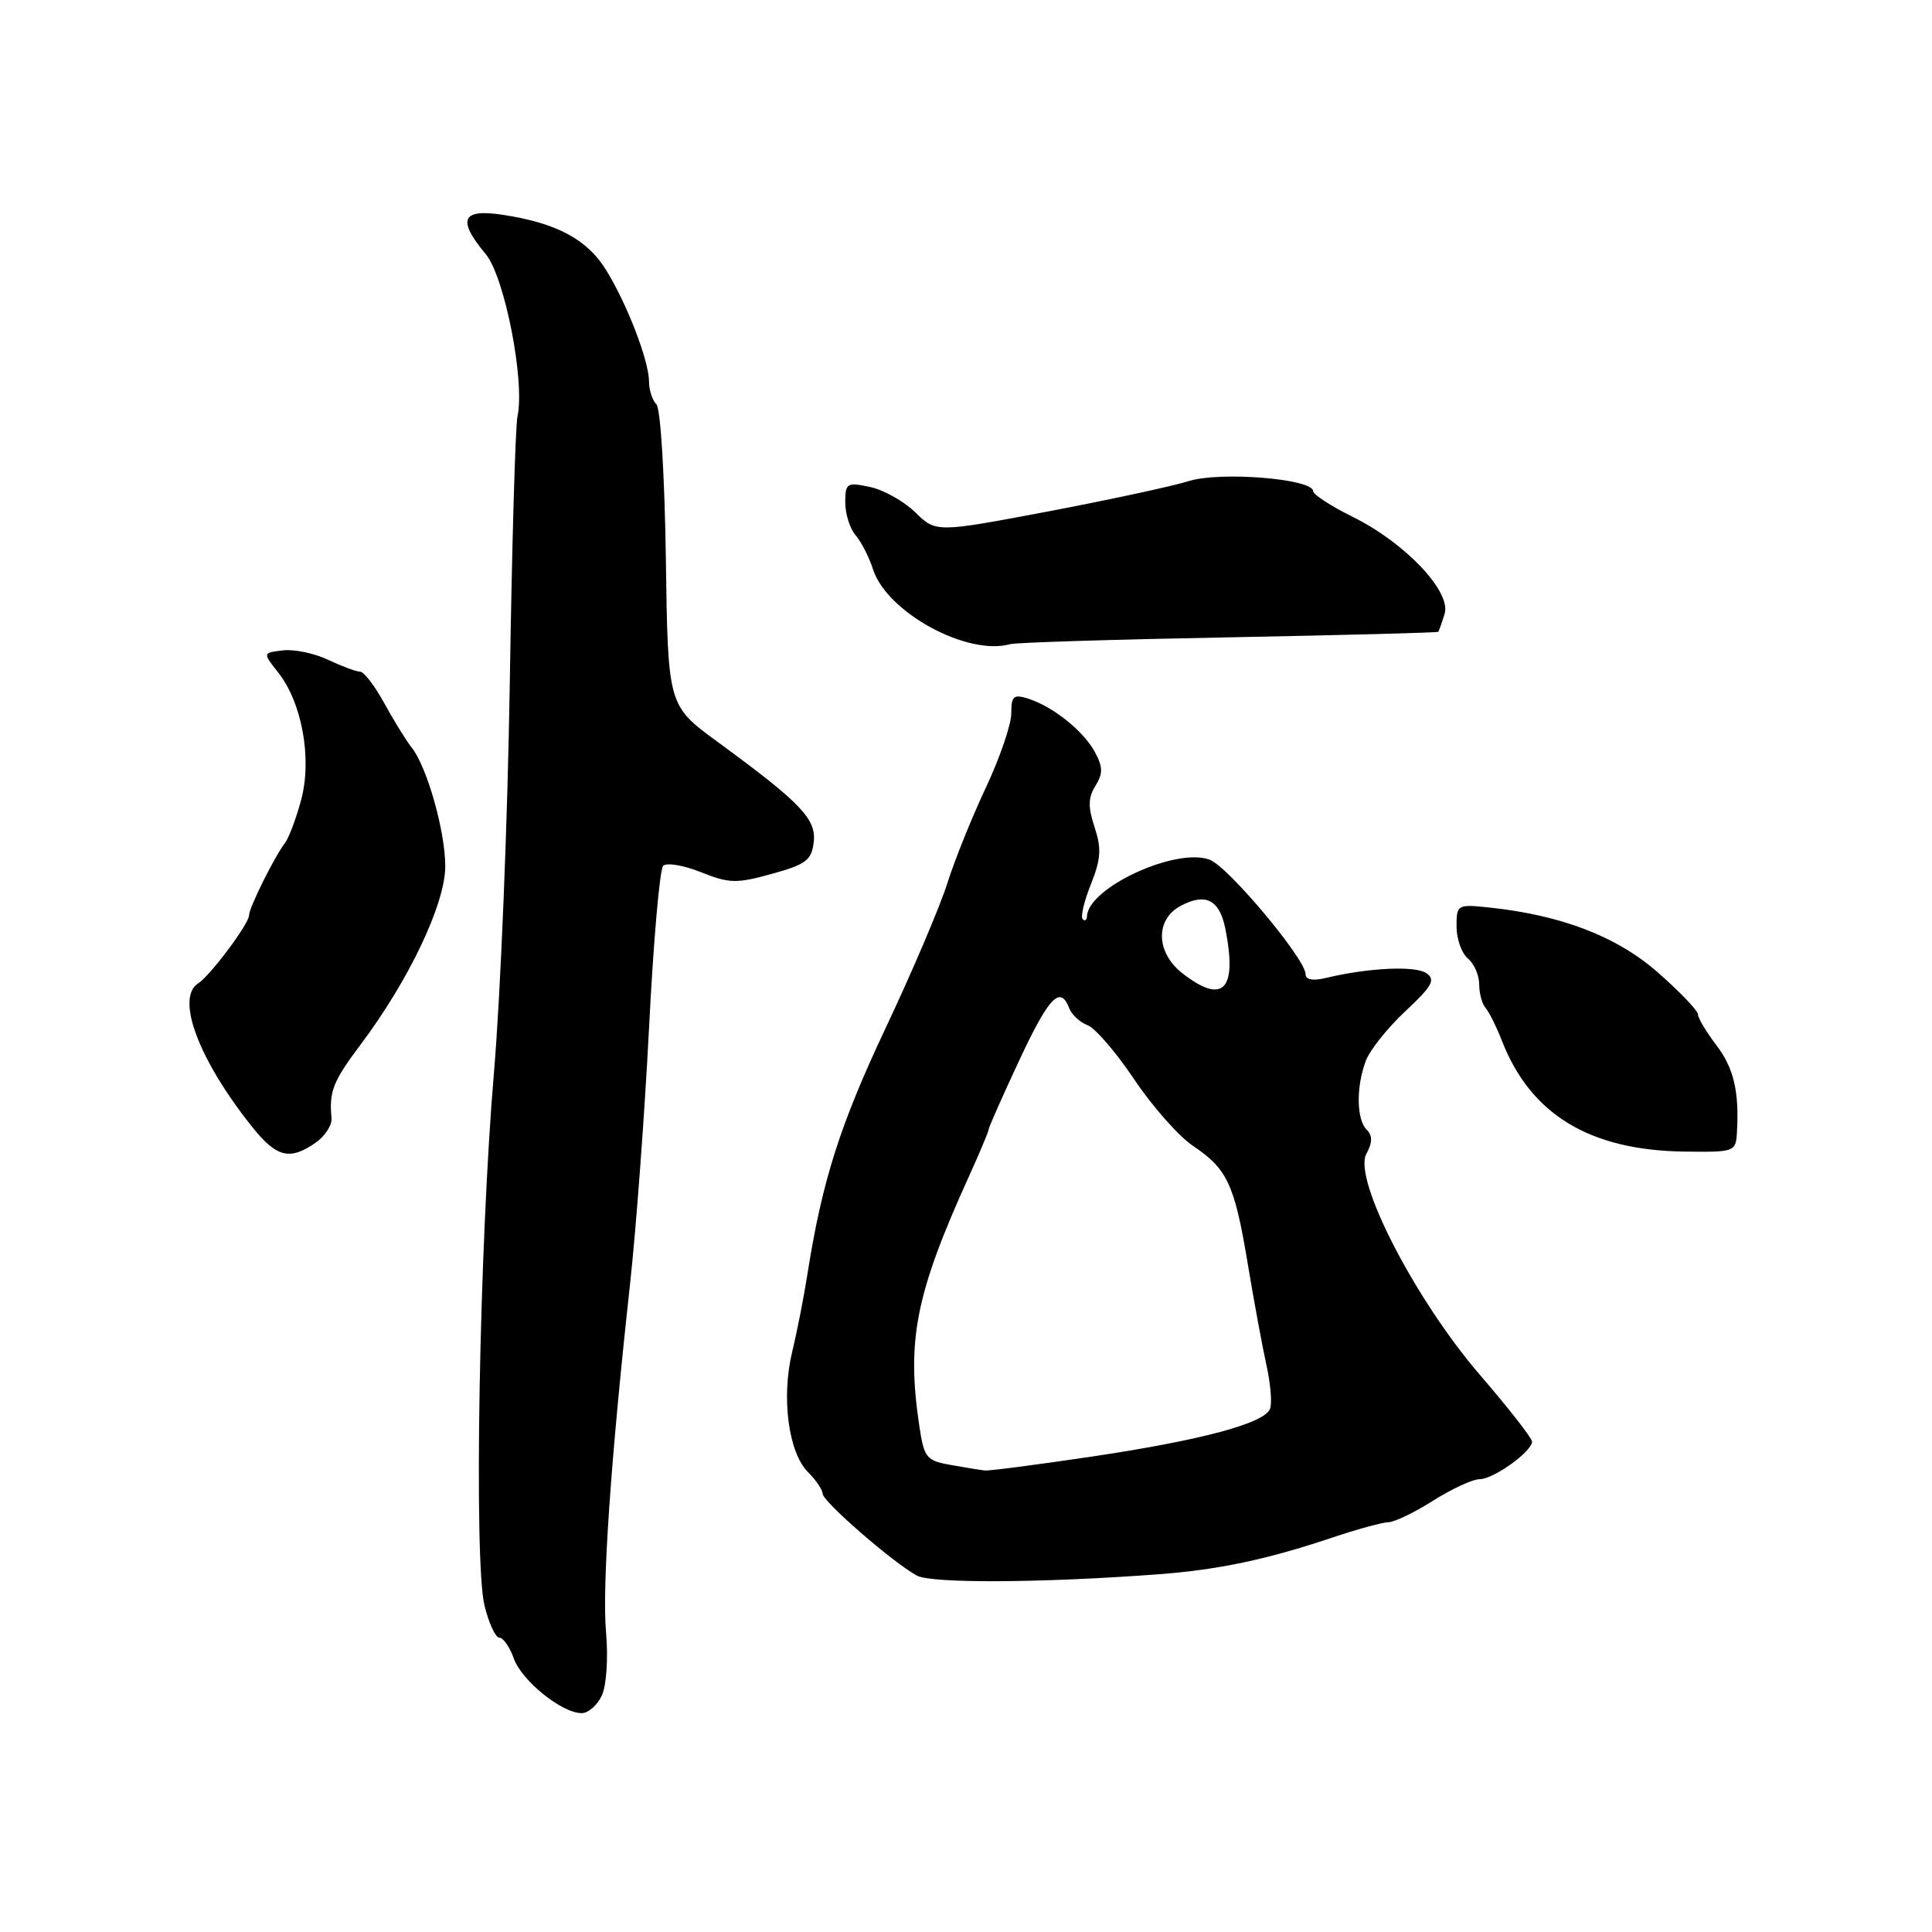 <?xml version="1.0" encoding="UTF-8" standalone="no"?>
<!DOCTYPE svg PUBLIC "-//W3C//DTD SVG 1.1//EN" "http://www.w3.org/Graphics/SVG/1.1/DTD/svg11.dtd" >
<svg xmlns="http://www.w3.org/2000/svg" xmlns:xlink="http://www.w3.org/1999/xlink" version="1.1" viewBox="0 0 256 256">
 <g >
 <path fill="currentColor"
d=" M 79.76 224.63 C 80.36 223.31 80.60 219.68 80.31 216.38 C 79.76 210.32 80.91 193.57 83.50 170.00 C 84.31 162.57 85.44 147.29 86.01 136.03 C 86.58 124.77 87.42 115.18 87.87 114.73 C 88.33 114.27 90.58 114.65 92.88 115.57 C 96.64 117.07 97.59 117.09 102.28 115.79 C 106.80 114.54 107.54 113.98 107.82 111.60 C 108.19 108.53 106.14 106.39 95.00 98.24 C 88.50 93.47 88.50 93.47 88.23 74.02 C 88.07 63.07 87.53 54.13 86.98 53.58 C 86.44 53.04 86.00 51.69 86.00 50.58 C 86.00 47.82 83.10 40.29 80.30 35.76 C 77.78 31.69 73.71 29.53 66.54 28.45 C 61.17 27.65 60.55 29.11 64.36 33.67 C 66.87 36.68 69.58 50.53 68.57 55.16 C 68.29 56.45 67.83 72.35 67.55 90.50 C 67.27 108.65 66.33 131.82 65.46 142.00 C 63.51 164.94 62.76 206.89 64.20 212.75 C 64.77 215.09 65.66 217.00 66.17 217.00 C 66.68 217.00 67.54 218.24 68.08 219.75 C 69.13 222.71 74.45 227.00 77.08 227.00 C 77.96 227.00 79.16 225.94 79.76 224.63 Z  M 153.50 208.60 C 161.46 208.00 167.85 206.65 176.50 203.75 C 179.80 202.64 183.17 201.72 183.98 201.70 C 184.79 201.68 187.47 200.39 189.92 198.83 C 192.38 197.28 195.14 196.00 196.06 196.00 C 197.90 196.00 203.00 192.34 203.00 191.02 C 203.00 190.56 199.93 186.63 196.18 182.28 C 187.52 172.24 179.27 156.24 181.04 152.92 C 181.87 151.38 181.88 150.48 181.09 149.69 C 179.73 148.33 179.68 143.97 180.99 140.54 C 181.53 139.11 183.89 136.16 186.24 133.97 C 189.79 130.65 190.25 129.82 189.00 128.95 C 187.54 127.94 181.35 128.23 175.75 129.57 C 173.98 130.00 173.00 129.83 173.00 129.10 C 173.00 127.08 162.77 114.86 160.30 113.92 C 155.86 112.23 144.16 117.62 144.03 121.42 C 144.01 121.92 143.76 122.09 143.46 121.79 C 143.16 121.49 143.65 119.41 144.55 117.17 C 145.88 113.84 145.97 112.44 145.04 109.61 C 144.15 106.93 144.18 105.69 145.15 104.13 C 146.16 102.51 146.15 101.65 145.09 99.67 C 143.59 96.87 139.53 93.62 136.23 92.57 C 134.30 91.96 134.00 92.23 134.00 94.53 C 134.00 95.99 132.49 100.41 130.64 104.35 C 128.79 108.28 126.49 113.97 125.54 117.00 C 124.59 120.03 120.92 128.66 117.37 136.18 C 111.27 149.12 108.94 156.47 106.98 168.88 C 106.52 171.84 105.61 176.47 104.96 179.16 C 103.51 185.21 104.47 192.47 107.07 195.07 C 108.13 196.13 109.00 197.42 109.00 197.92 C 109.00 198.95 118.38 207.10 121.50 208.78 C 123.45 209.83 138.16 209.75 153.50 208.60 Z  M 41.83 151.41 C 43.07 150.54 44.02 149.07 43.93 148.16 C 43.59 144.64 44.12 143.29 47.76 138.44 C 54.19 129.89 59.00 119.76 59.00 114.78 C 59.00 110.12 56.56 101.53 54.51 99.00 C 53.84 98.17 52.25 95.59 50.96 93.25 C 49.68 90.91 48.22 89.00 47.72 89.00 C 47.21 89.00 45.31 88.29 43.48 87.43 C 41.66 86.56 38.96 86.00 37.48 86.18 C 34.80 86.50 34.80 86.50 36.86 89.11 C 40.03 93.12 41.37 100.57 39.90 106.00 C 39.24 108.47 38.27 111.04 37.76 111.70 C 36.38 113.49 33.00 120.29 33.00 121.28 C 33.00 122.40 27.86 129.28 26.26 130.30 C 23.23 132.23 26.33 140.46 33.43 149.34 C 36.65 153.37 38.41 153.80 41.83 151.41 Z  M 230.15 150.09 C 230.47 144.62 229.74 141.52 227.41 138.47 C 226.09 136.73 224.99 134.90 224.99 134.41 C 224.98 133.91 222.59 131.41 219.68 128.86 C 214.23 124.07 206.87 121.25 197.25 120.24 C 193.10 119.81 193.00 119.87 193.00 122.78 C 193.00 124.41 193.68 126.32 194.50 127.00 C 195.32 127.68 196.00 129.22 196.00 130.42 C 196.00 131.62 196.38 133.03 196.84 133.55 C 197.30 134.07 198.30 136.07 199.05 138.00 C 202.86 147.70 210.67 152.42 223.16 152.59 C 229.84 152.68 230.00 152.62 230.15 150.09 Z  M 162.83 84.45 C 177.99 84.16 190.48 83.83 190.58 83.72 C 190.67 83.60 191.05 82.53 191.42 81.34 C 192.32 78.39 186.21 71.94 179.25 68.49 C 176.36 67.06 174.00 65.53 174.00 65.09 C 174.00 63.44 161.68 62.44 157.50 63.75 C 155.30 64.44 146.87 66.25 138.77 67.79 C 124.03 70.57 124.03 70.57 121.27 67.88 C 119.75 66.40 117.04 64.89 115.25 64.52 C 112.21 63.88 112.00 64.02 112.00 66.59 C 112.00 68.10 112.62 70.05 113.37 70.92 C 114.12 71.79 115.16 73.82 115.68 75.44 C 117.52 81.15 128.18 86.96 133.88 85.35 C 134.63 85.14 147.66 84.73 162.83 84.45 Z  M 126.00 194.12 C 122.75 193.54 122.45 193.18 121.82 189.00 C 120.11 177.56 121.31 171.47 128.42 155.81 C 129.84 152.68 131.00 149.92 131.00 149.66 C 131.00 149.41 132.80 145.33 135.01 140.60 C 138.98 132.10 140.49 130.50 141.67 133.58 C 142.00 134.45 143.10 135.47 144.10 135.84 C 145.11 136.21 147.89 139.44 150.28 143.01 C 152.67 146.58 156.17 150.54 158.06 151.82 C 162.65 154.91 163.58 156.91 165.34 167.50 C 166.16 172.45 167.28 178.49 167.82 180.93 C 168.36 183.37 168.57 185.95 168.29 186.67 C 167.55 188.61 159.15 190.85 144.50 193.03 C 137.35 194.09 131.05 194.91 130.50 194.85 C 129.95 194.79 127.92 194.46 126.00 194.12 Z  M 156.63 128.93 C 153.16 126.19 153.06 121.84 156.43 120.04 C 159.74 118.27 161.59 119.21 162.36 123.04 C 163.99 131.21 162.06 133.19 156.63 128.93 Z "/>
</g>
</svg>